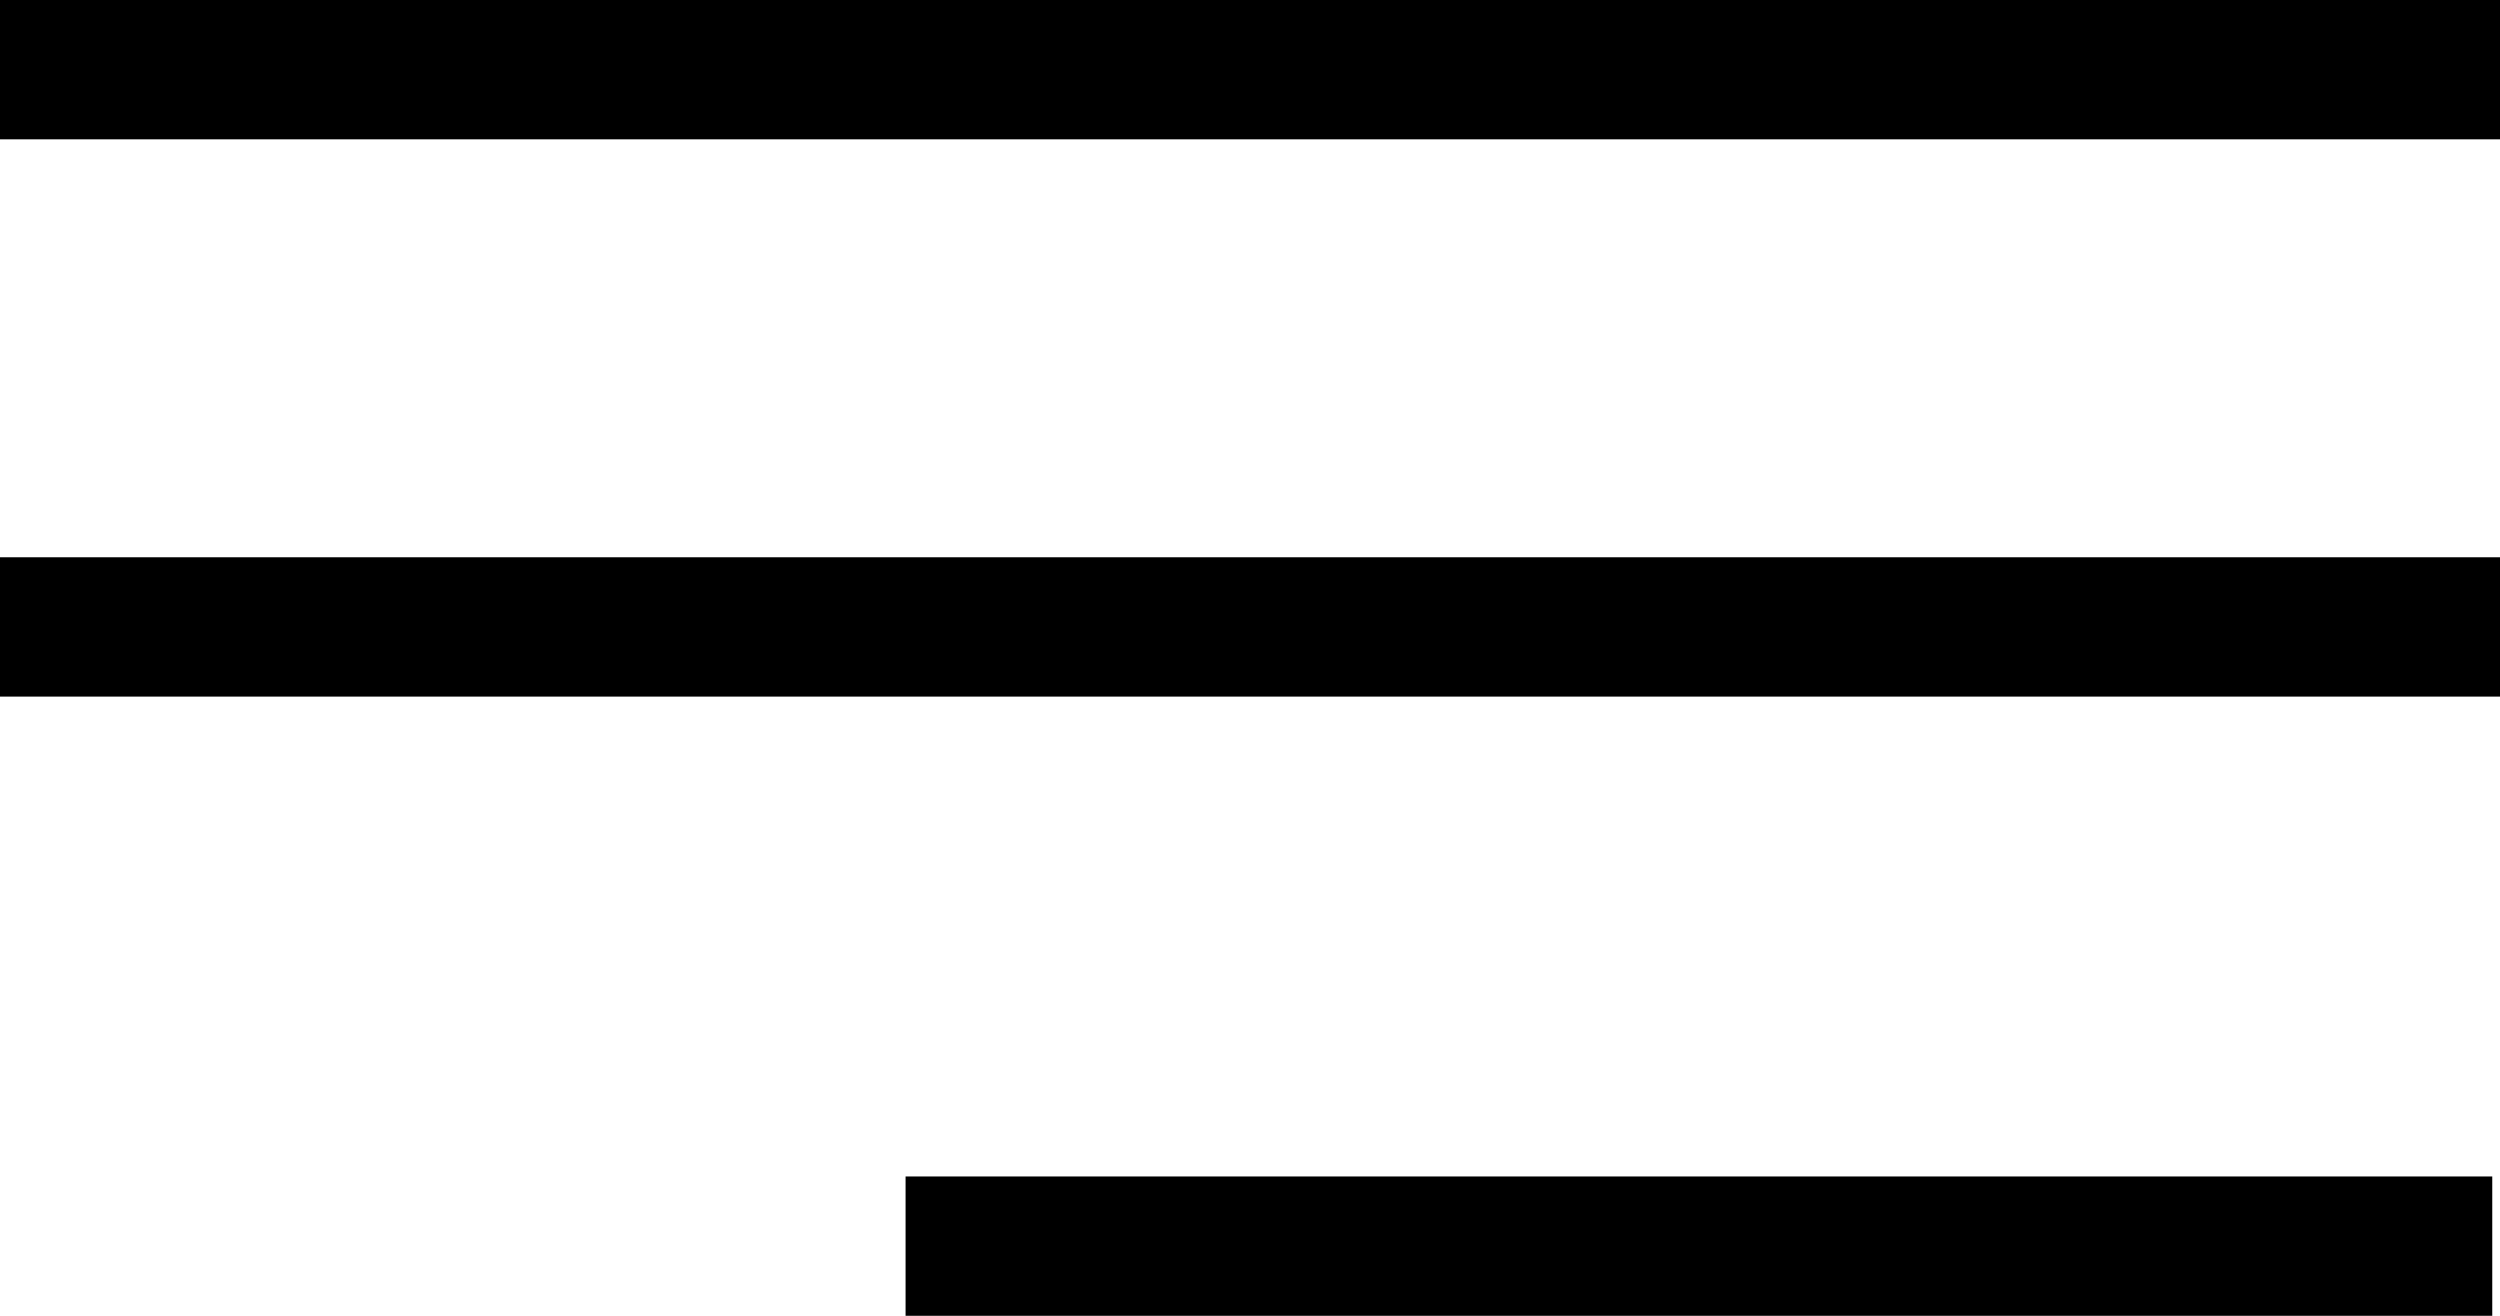 <?xml version="1.0" encoding="utf-8"?>
<!-- Generator: Adobe Illustrator 23.0.2, SVG Export Plug-In . SVG Version: 6.00 Build 0)  -->
<svg version="1.1" id="Слой_1" xmlns="http://www.w3.org/2000/svg" xmlns:xlink="http://www.w3.org/1999/xlink" x="0px" y="0px"
	 viewBox="0 0 32.3 17" style="enable-background:new 0 0 32.3 17;" xml:space="preserve">
<path d="M0,0h32.3v1.8H0V0z M0,7.2h32.3v1.8H0V7.2z M11.7,15.2h20.5V17H11.7V15.2z"/>
</svg>
